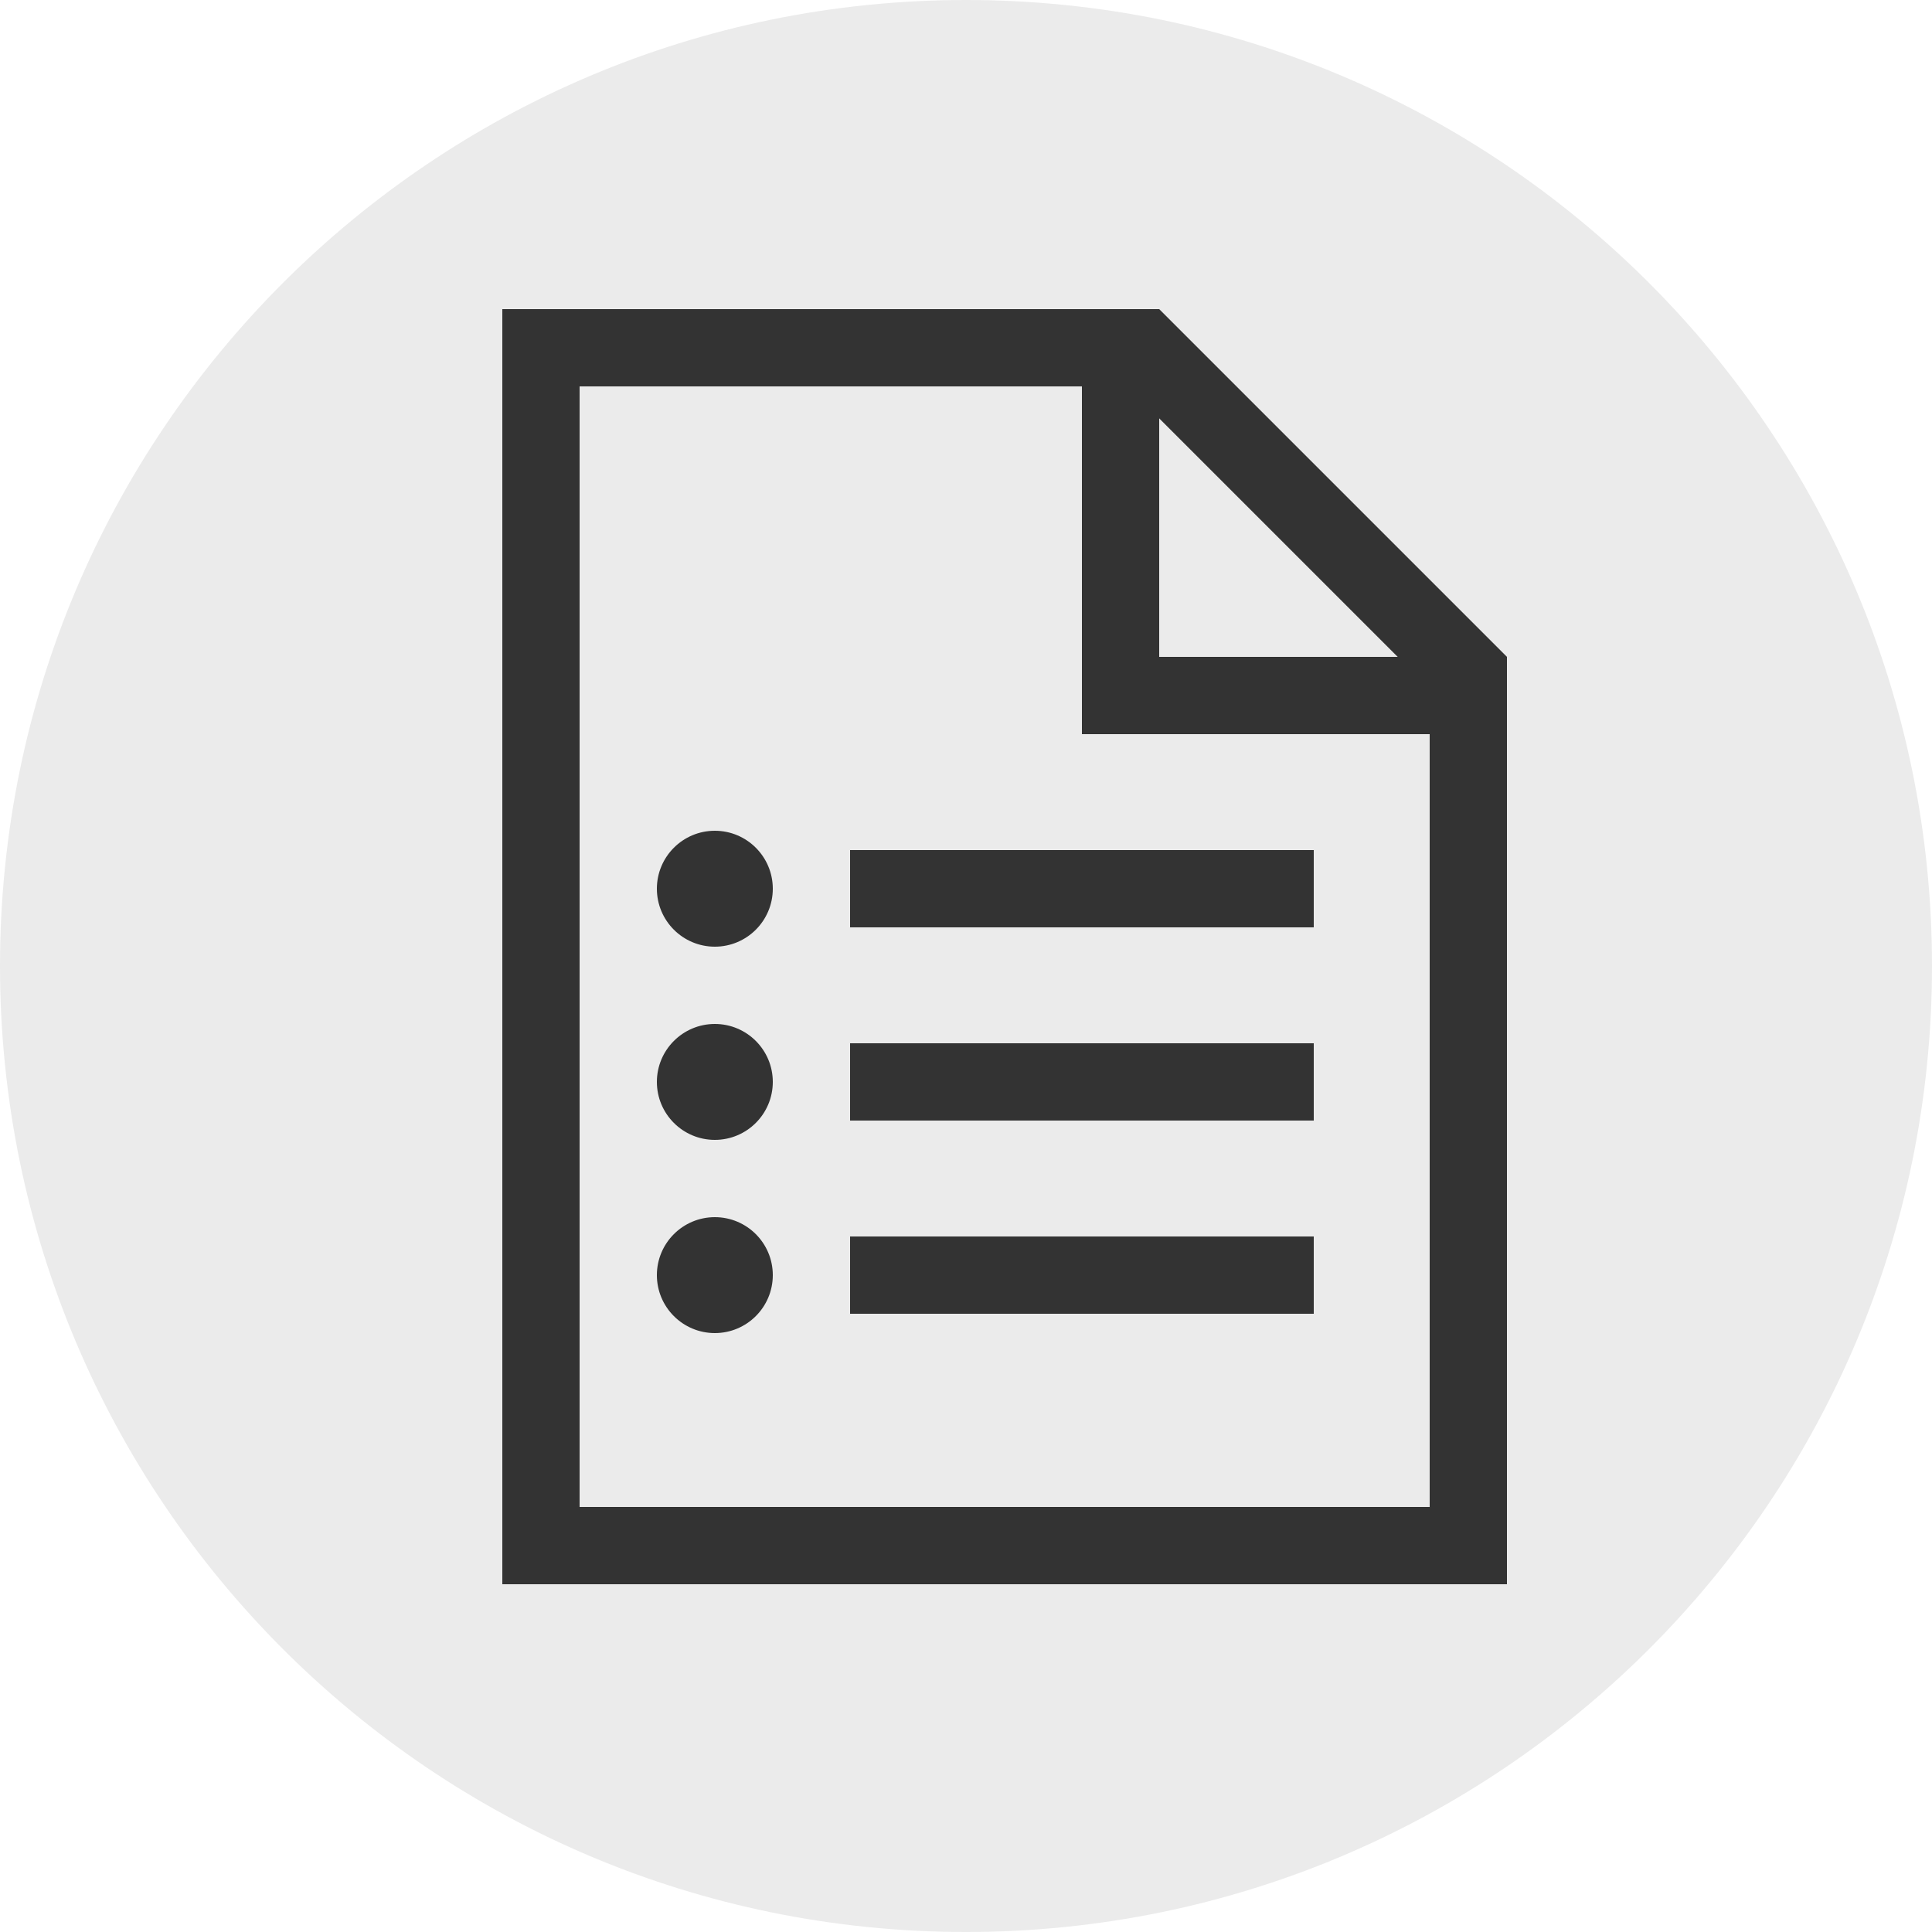 <?xml version="1.0" encoding="UTF-8"?>
<svg class="icon-image" width="50px" height="50px" viewBox="0 0 50 50" version="1.1" xmlns="http://www.w3.org/2000/svg" xmlns:xlink="http://www.w3.org/1999/xlink">
    <!-- Generator: Sketch 55.2 (78181) - https://sketchapp.com -->
    <title>icon-release-notes</title>
    <desc>Created with Sketch.</desc>
    <g id="icon-release-notes" stroke="none" stroke-width="1" fill="none" fill-rule="evenodd">
        <path d="M25,50 C38.807,50 50,38.807 50,25 C50,11.193 38.807,0 25,0 C11.193,0 0,11.193 0,25 C0,38.807 11.193,50 25,50 Z" id="Path" fill-opacity="0.1" fill="#333333" fill-rule="nonzero"></path>
        <path d="M22,32 L34,32 L34,34 L22,34 L22,32 Z M30,17 L38,17 L38,19 L28,19 L28,9 L30,9 L30,17 Z M18.5,24.5 C17.672,24.5 17,23.828 17,23 C17,22.172 17.672,21.5 18.5,21.5 C19.328,21.5 20,22.172 20,23 C20,23.828 19.328,24.5 18.5,24.5 Z M18.5,29.5 C17.672,29.5 17,28.828 17,28 C17,27.172 17.672,26.5 18.5,26.5 C19.328,26.5 20,27.172 20,28 C20,28.828 19.328,29.5 18.5,29.5 Z M18.5,34.5 C17.672,34.5 17,33.828 17,33 C17,32.172 17.672,31.5 18.5,31.5 C19.328,31.5 20,32.172 20,33 C20,33.828 19.328,34.5 18.5,34.5 Z M22,22 L34,22 L34,24 L22,24 L22,22 Z M22,27 L34,27 L34,29 L22,29 L22,27 Z" id="Rectangle-2" fill="#333333"></path>
        <path d="M13,8 L30,8 L39,17 L39,41 L13,41 L13,8 Z M15,10 L15,39 L37,39 L37,17.828 L29.172,10 L15,10 Z" id="Path" fill="#333333" fill-rule="nonzero"></path>
    </g>
</svg>